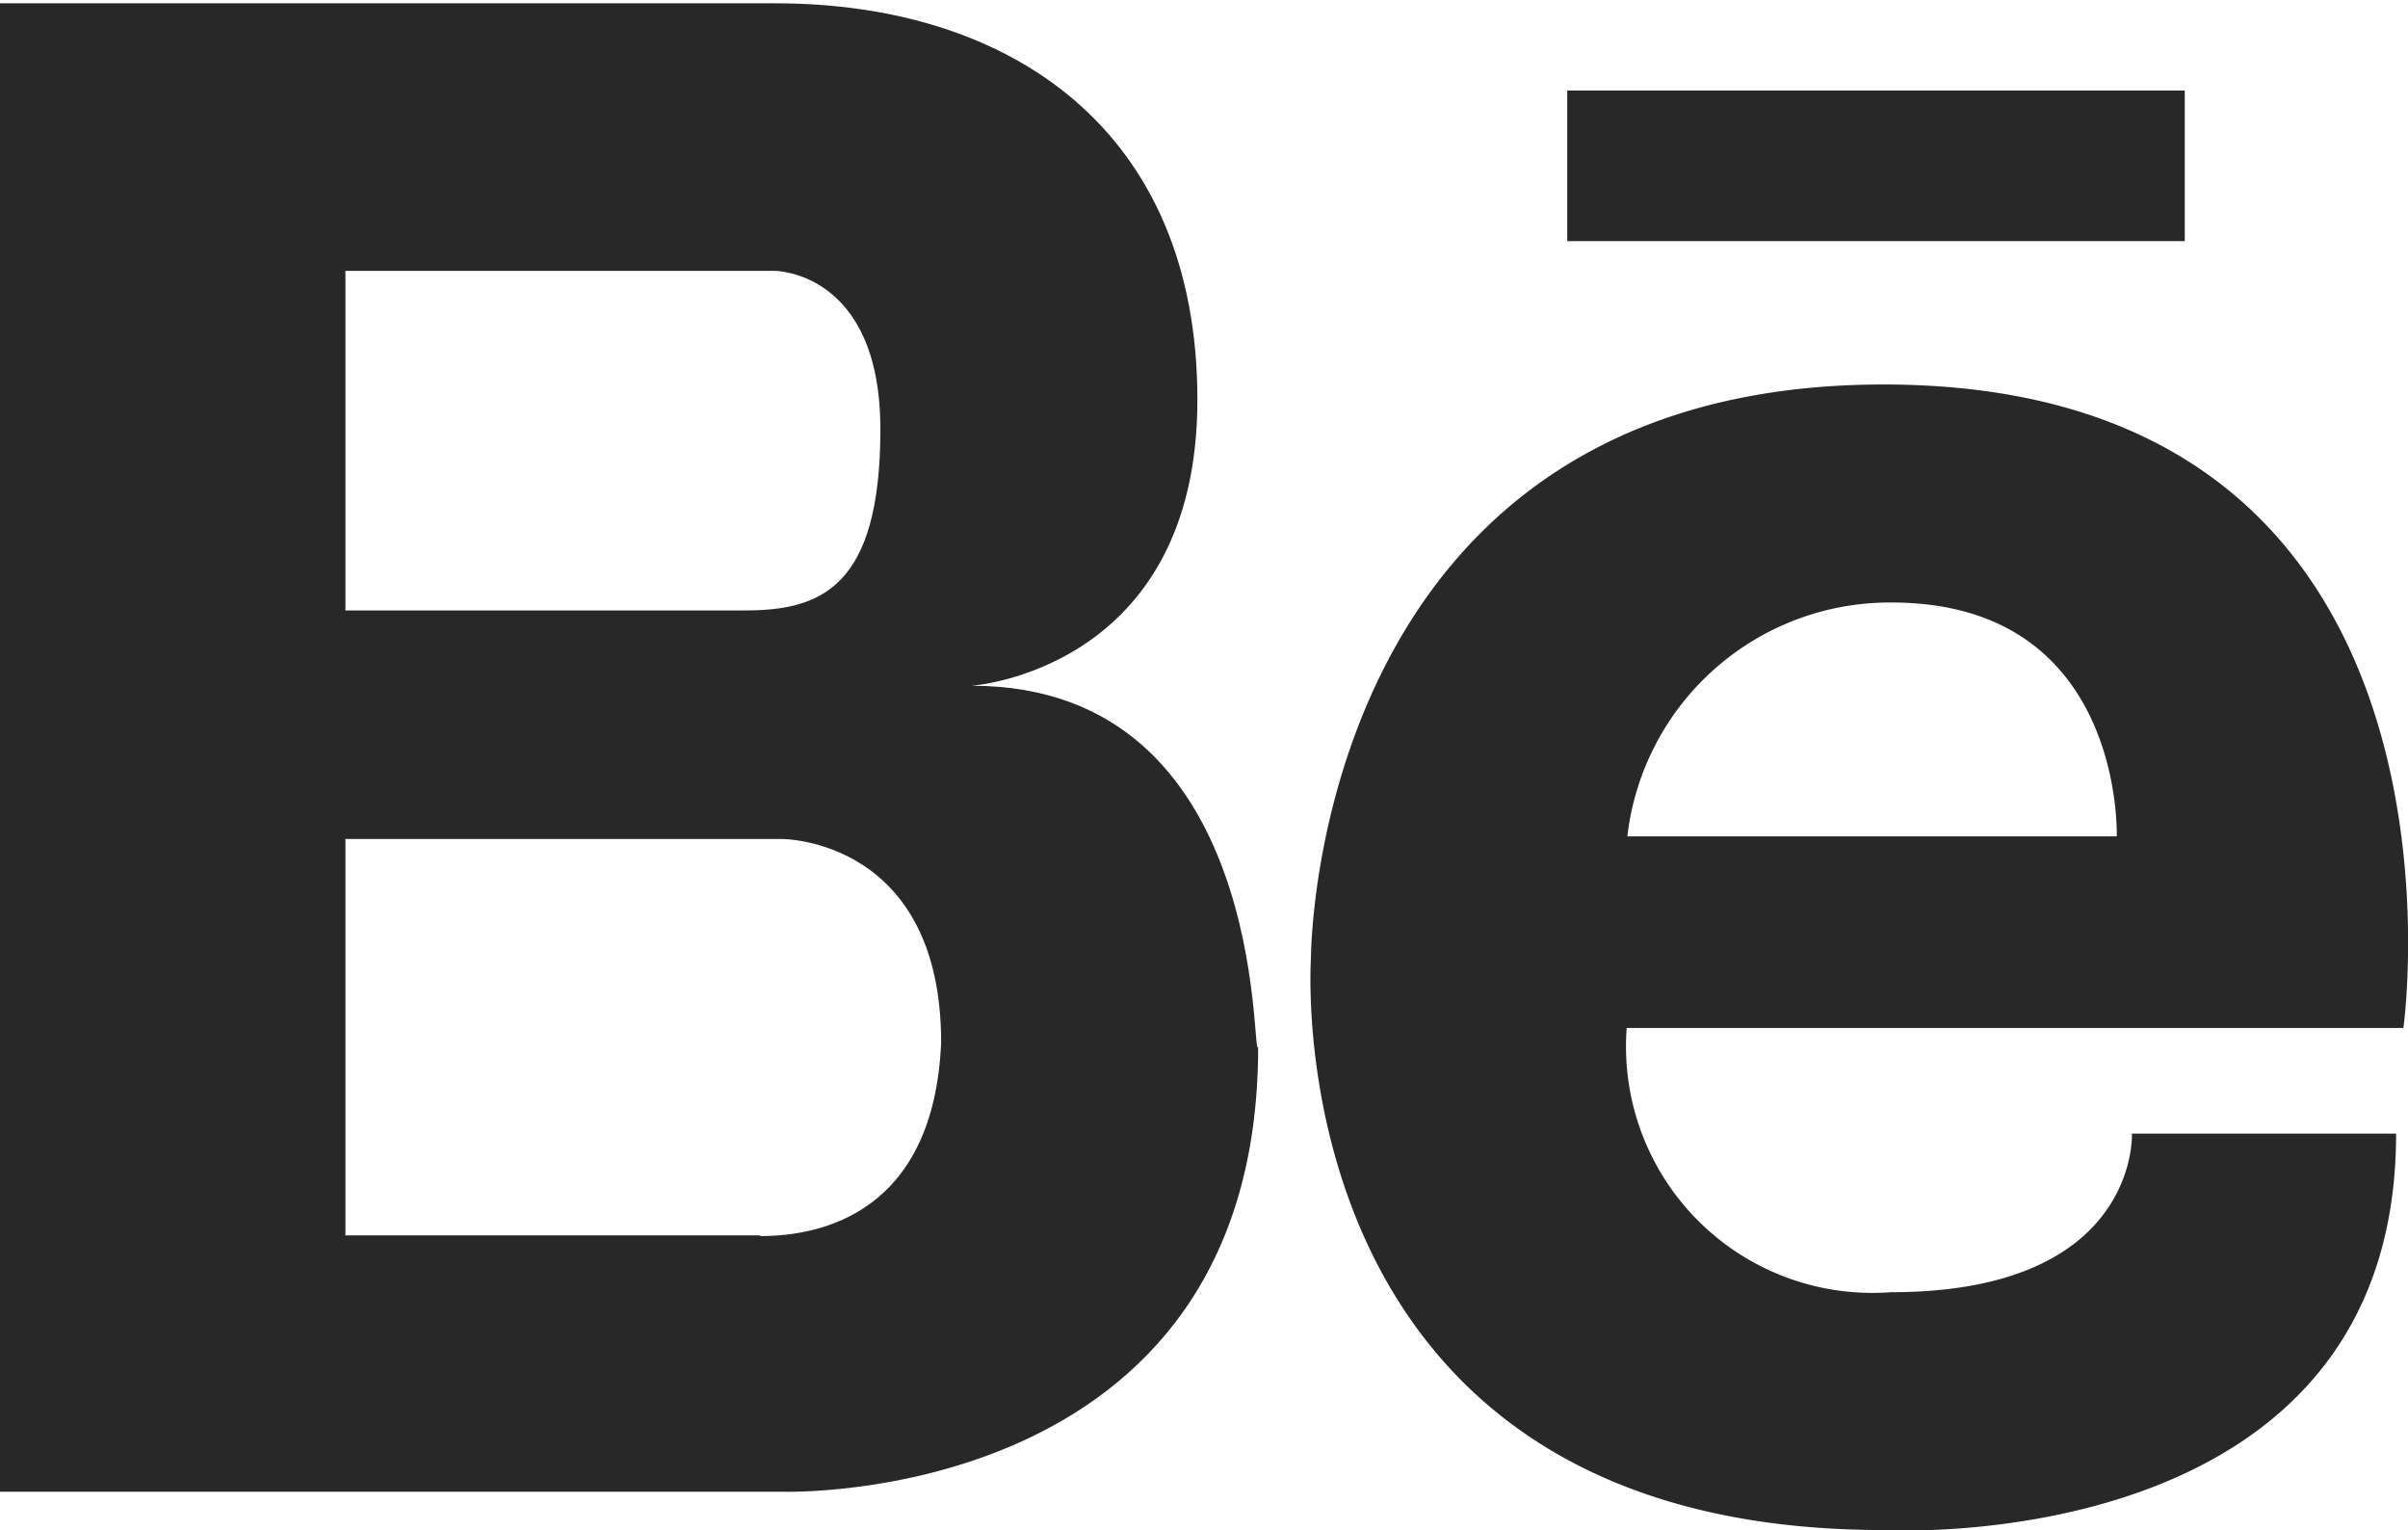 <svg id="Layer_2" data-name="Layer 2" xmlns="http://www.w3.org/2000/svg" viewBox="0 0 36.46 23.16"><defs><style>.cls-1{fill:#282828;}</style></defs><title>insta</title><path class="cls-1" d="M16.48,18.8s3.42-.23,3.42-4.33-2.85-6-6.39-6H1.77V31H13.63s7.19,0.23,7.19-6.73C20.71,24.5,21,18.8,16.48,18.8ZM7,12.52h6.5s1.6,0,1.6,2.4-0.91,2.74-2.05,2.74H7V12.52Zm6.27,14.6H7v-6h6.62s2.4,0,2.4,3.08C15.91,26.78,14.2,27.13,13.29,27.13Z" transform="translate(-1.77 -8.42)"/><path class="cls-1" d="M30.29,14.24c-8.67,0-8.67,8.67-8.67,8.67S21,31.58,30.29,31.58c0,0,7.76.46,7.76-6h-4s0.11,2.4-3.65,2.4a3.73,3.73,0,0,1-4-4H38.16C38.16,24,39.53,14.24,30.29,14.24Zm3.54,6.84H26.41a4,4,0,0,1,4-3.54C33.94,17.54,33.82,21.08,33.82,21.08Z" transform="translate(-1.77 -8.42)"/><rect class="cls-1" x="23.73" y="1.37" width="9.35" height="2.28"/></svg>